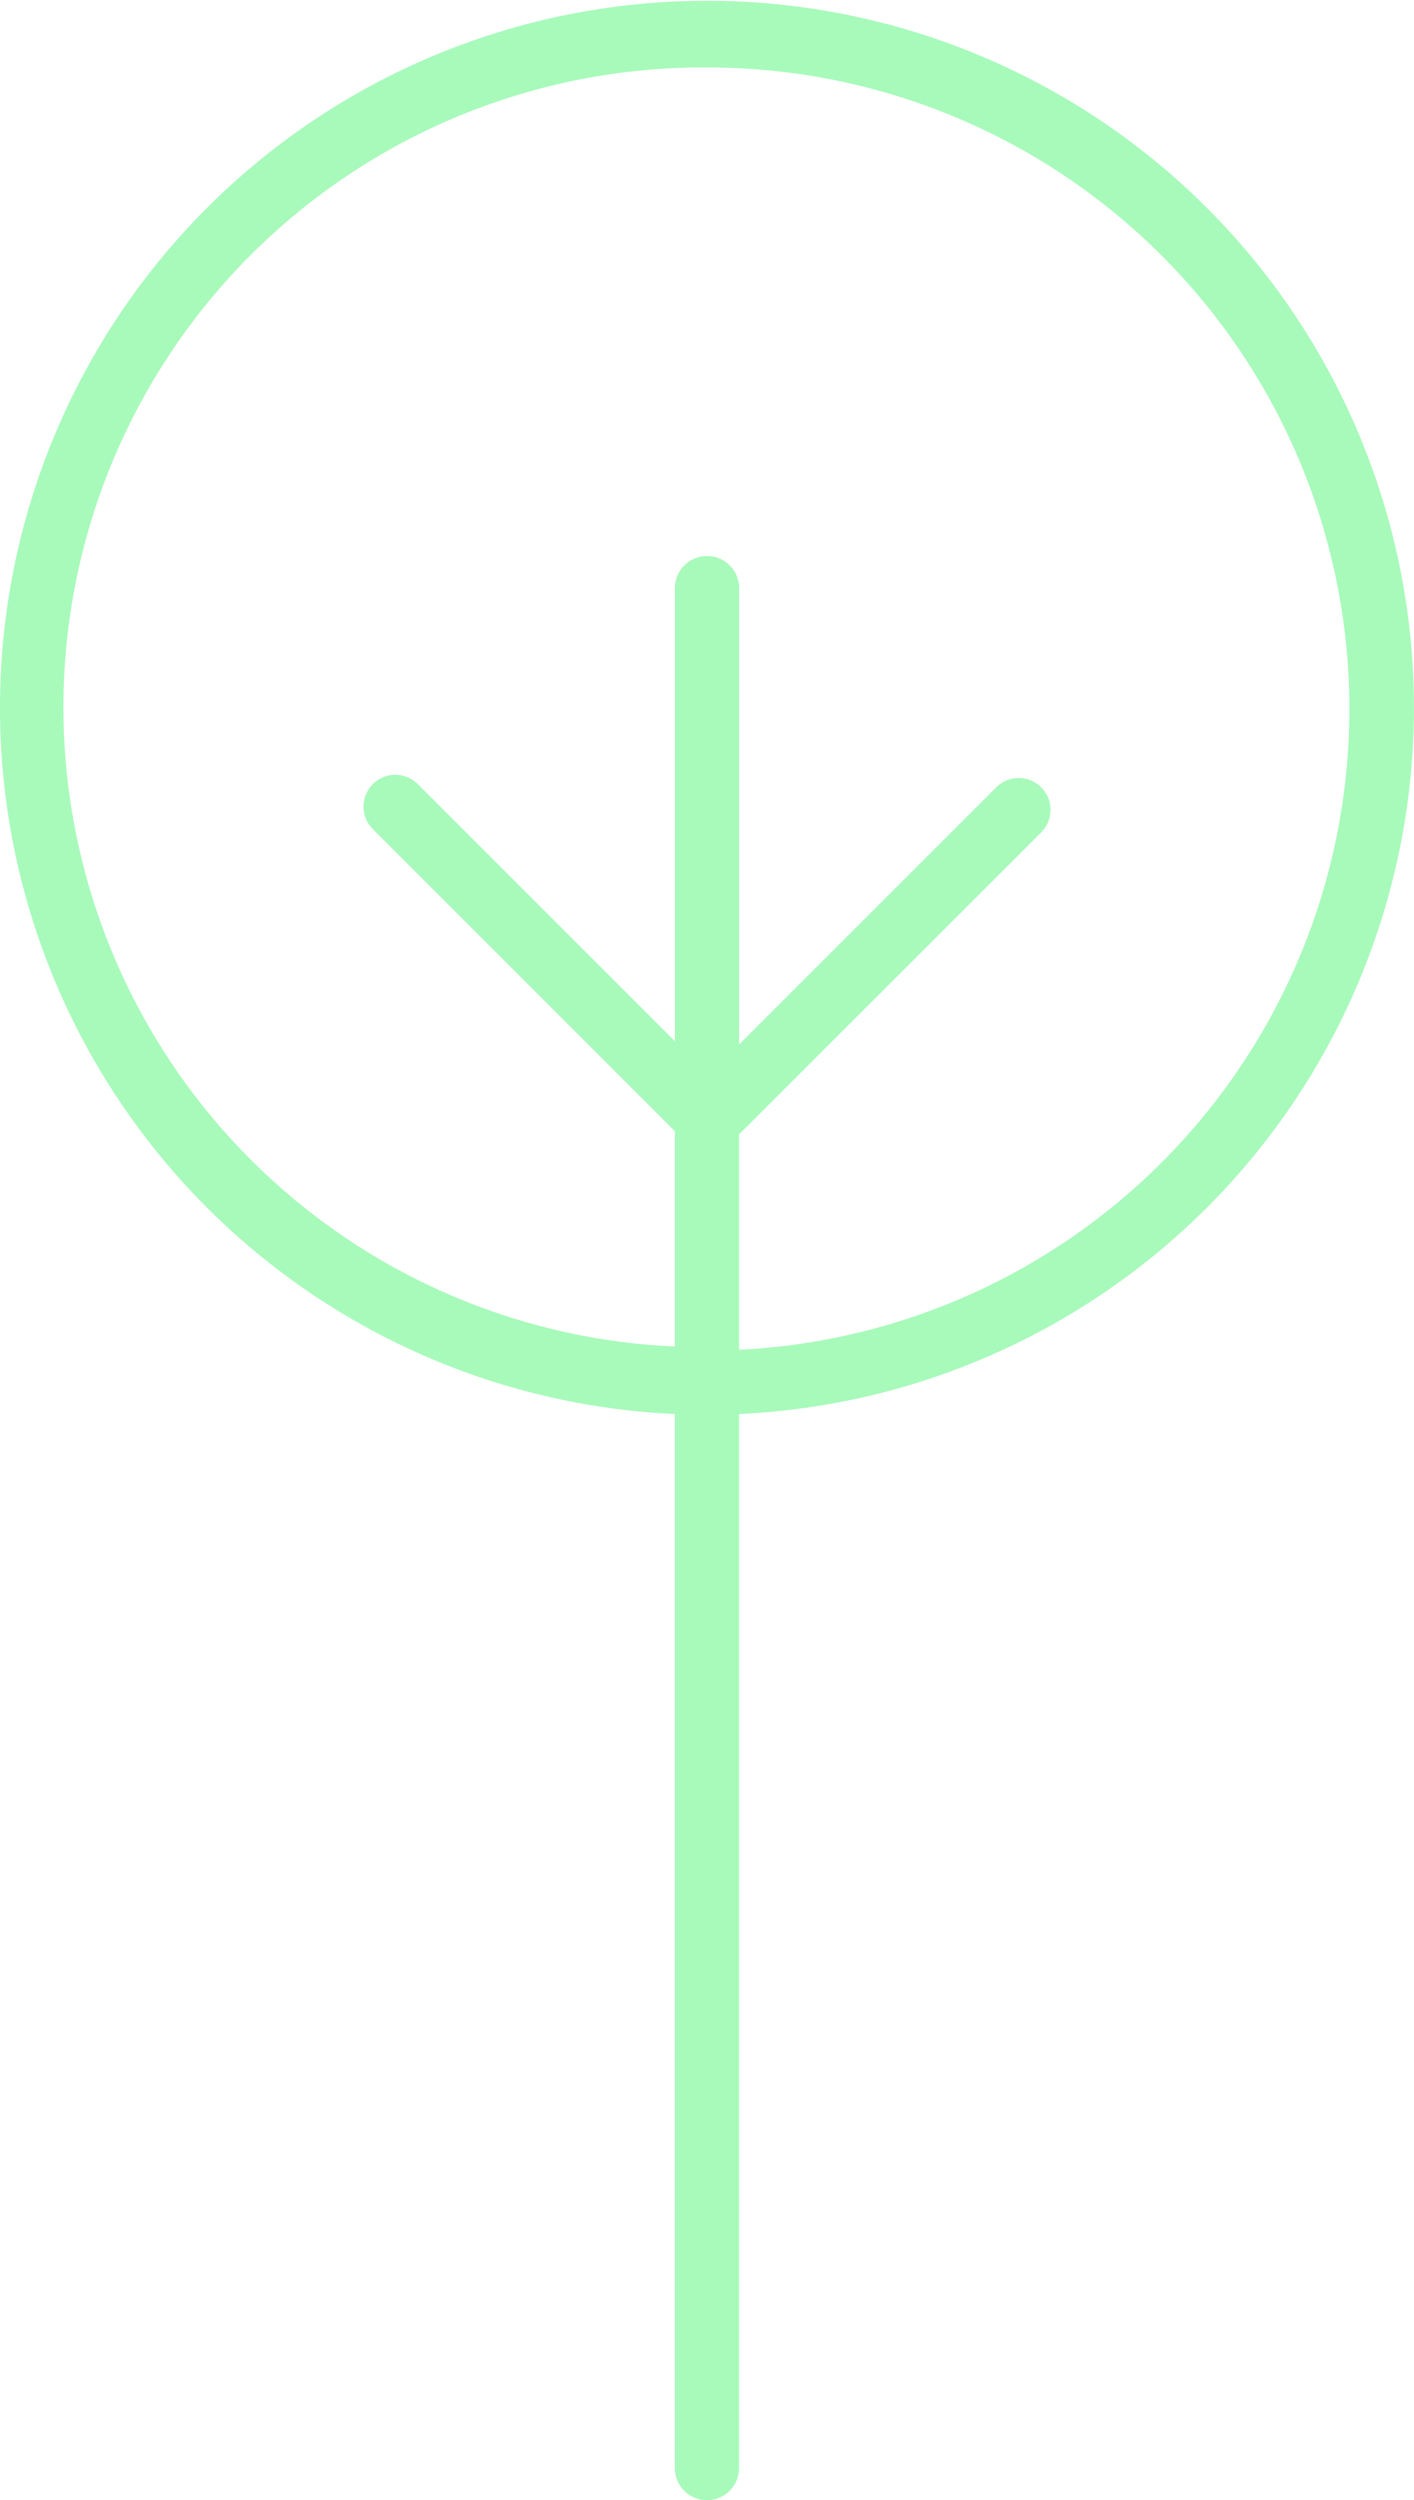 <svg xmlns="http://www.w3.org/2000/svg" width="48.453" height="85.673" viewBox="0 0 48.453 85.673">
    <defs>
        <style>
            .cls-1{fill:#a8fabb}
        </style>
    </defs>
    <g id="noun_Tree_898844">
        <path id="Path_18" d="M51.125 59.353v36.119a1.1 1.1 0 0 0 2.2 0V59.353a24.226 24.226 0 1 0-2.2 0zm1.1-46.14a21.982 21.982 0 0 1 1.1 43.938v-7.379l10.354-10.351a1.09 1.09 0 0 0-1.542-1.542l-8.81 8.81V31.052a1.1 1.1 0 0 0-2.2 0v15.527l-8.81-8.81a1.09 1.09 0 1 0-1.542 1.542l10.35 10.351v7.378a21.925 21.925 0 0 1 1.1-43.828z" class="cls-1" data-name="Path 18" transform="translate(-28 -10.9)"/>
    </g>
</svg>
